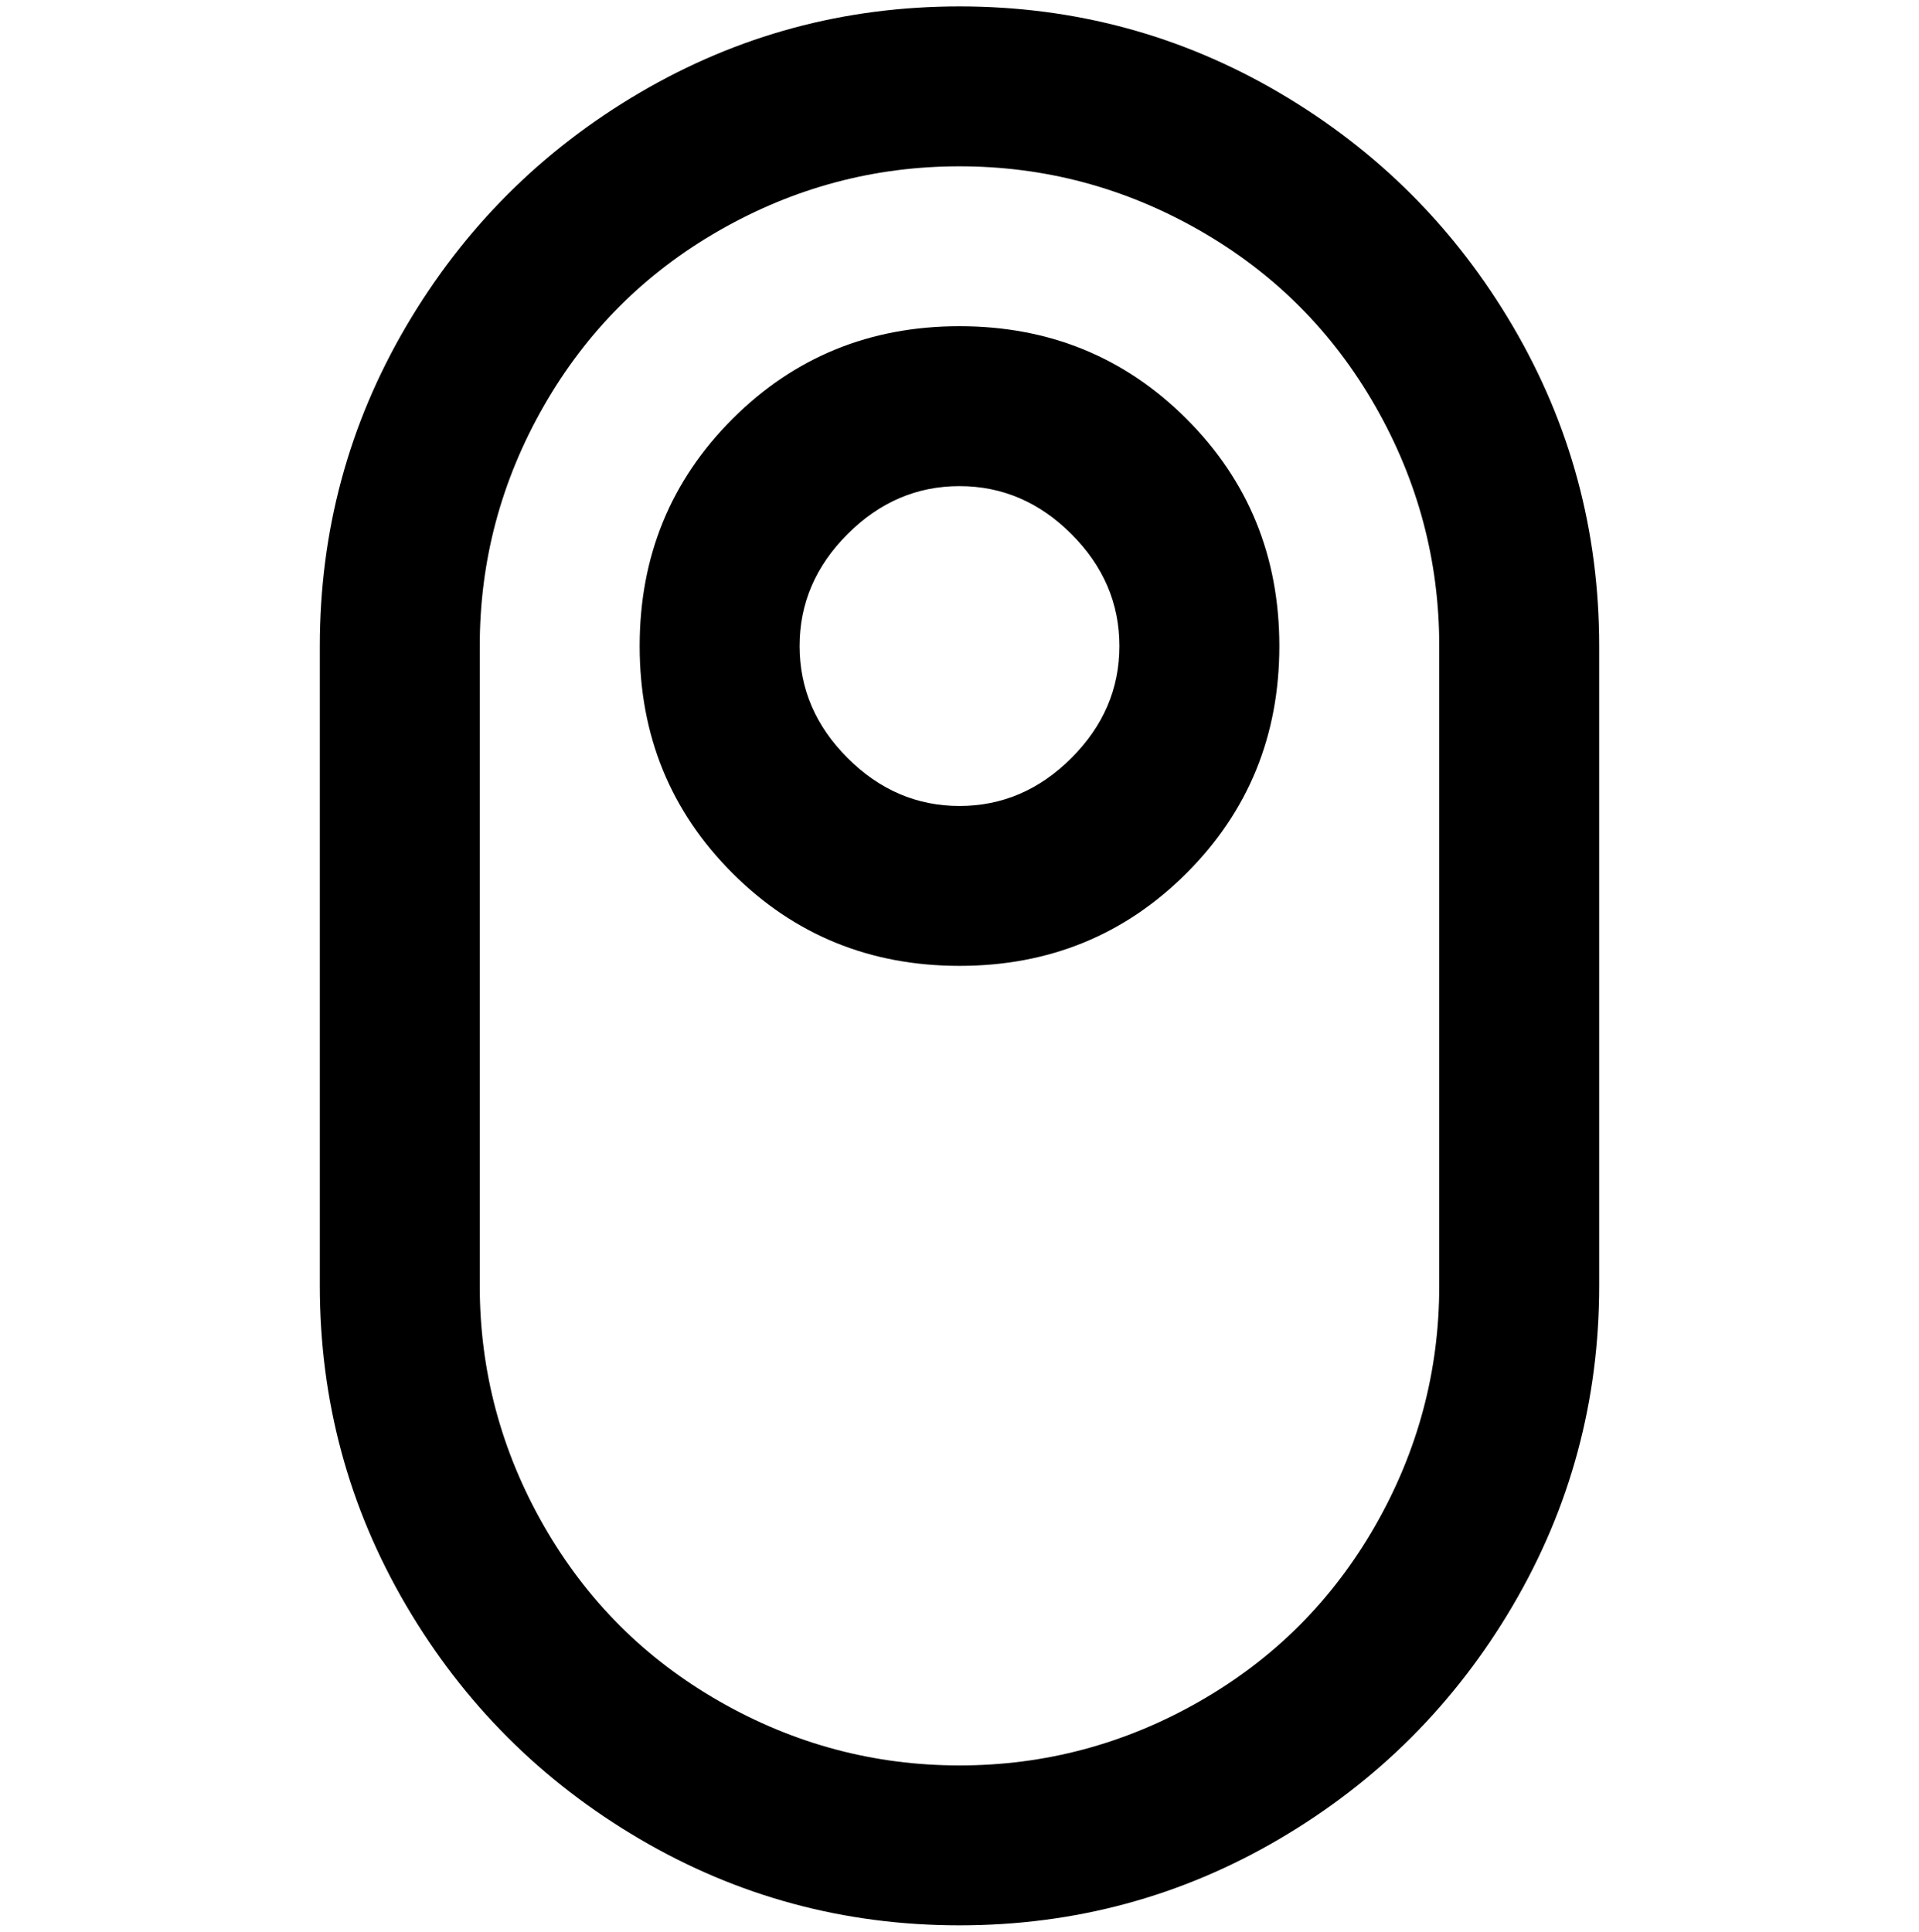 <svg viewBox="0 0 300 302.001" xmlns="http://www.w3.org/2000/svg"><path d="M150 1q-27 0-50 13.5T63.5 51Q50 74 50 101v100q0 27 13.5 50t36.5 36.5q23 13.5 50 13.5t50-13.5q23-13.5 36.5-36.5t13.5-50V101q0-27-13.5-50T200 14.5Q177 1 150 1zm75 200q0 20-10 37.5T187.5 266Q170 276 150 276t-37.5-10Q95 256 85 238.5T75 201V101q0-20 10-37.5T112.5 36Q130 26 150 26t37.5 10Q205 46 215 63.5t10 37.5v100zM150 51q-21 0-35.5 14.5T100 101q0 21 14.5 35.5T150 151q21 0 35.5-14.5T200 101q0-21-14.5-35.5T150 51zm0 75q-10 0-17.5-7.5T125 101q0-10 7.5-17.5T150 76q10 0 17.5 7.5T175 101q0 10-7.5 17.5T150 126z"/></svg>